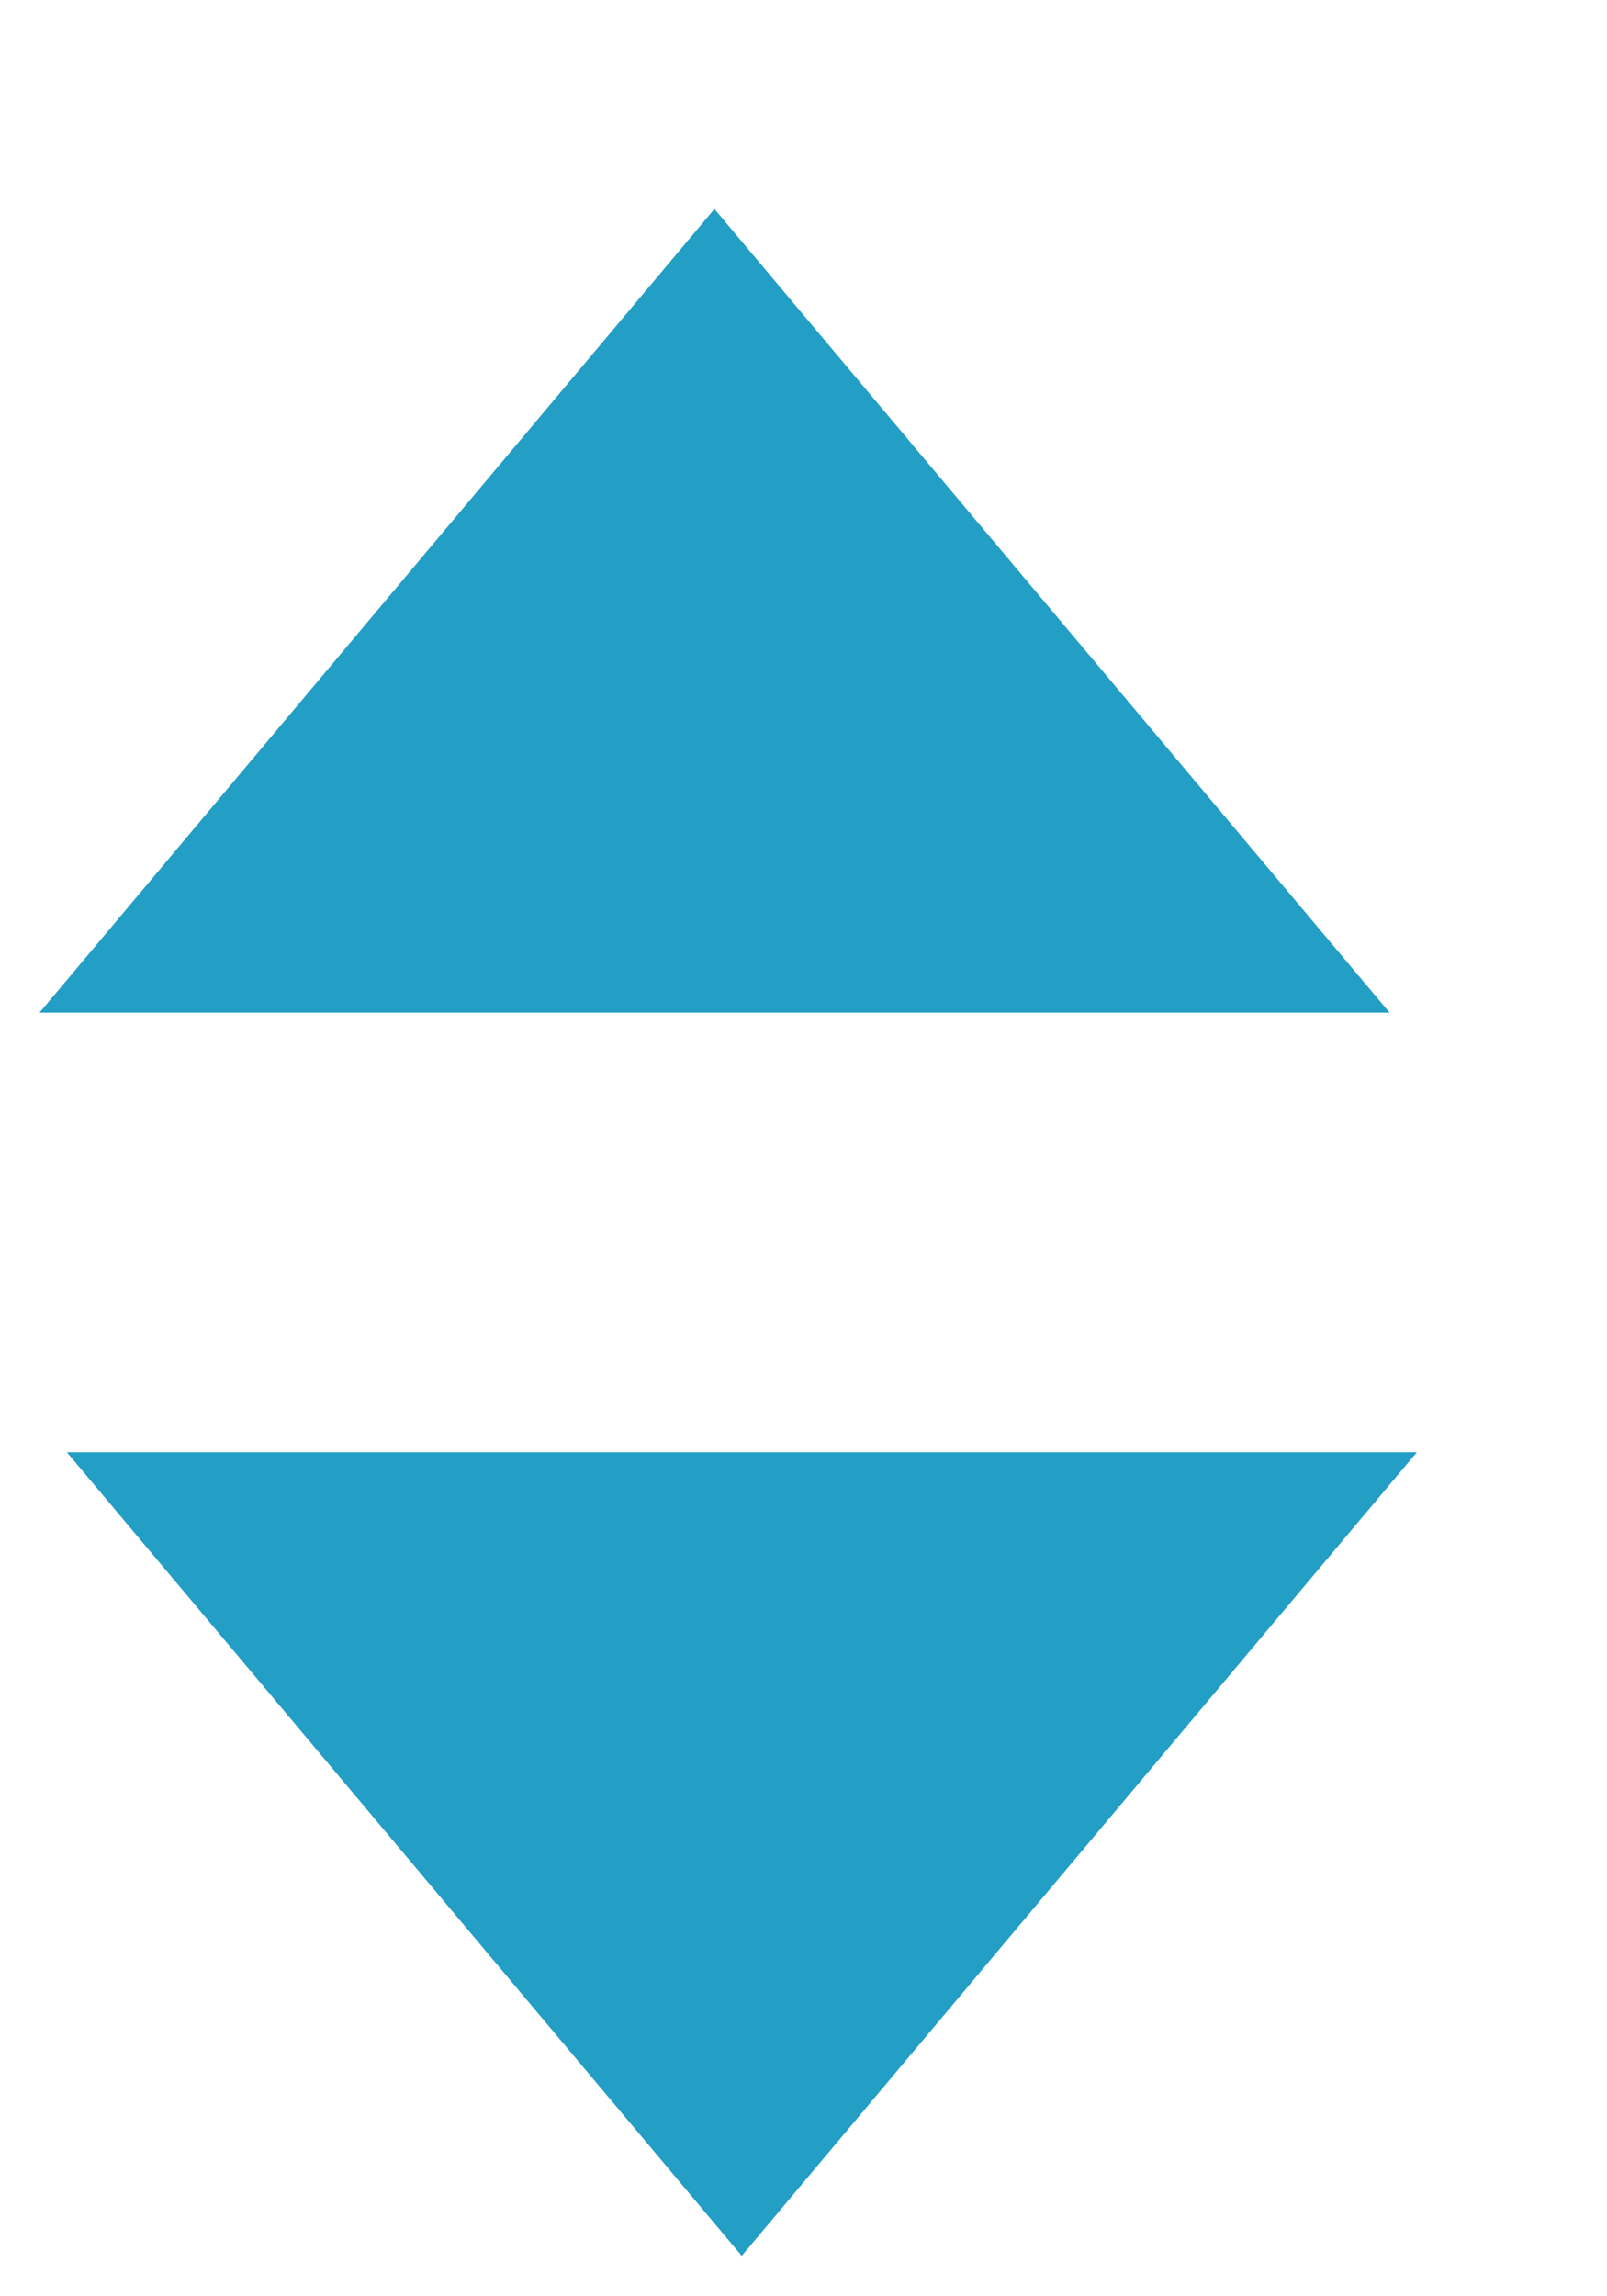 <svg width="7" height="10" viewBox="0 0 7 10" fill="none" xmlns="http://www.w3.org/2000/svg">
<path d="M0.291 6.324L3.231 9.824L6.172 6.324" fill="#239EC5"/>
<path d="M6.053 4.41L3.112 0.91L0.172 4.41" fill="#239EC5"/>
</svg>
